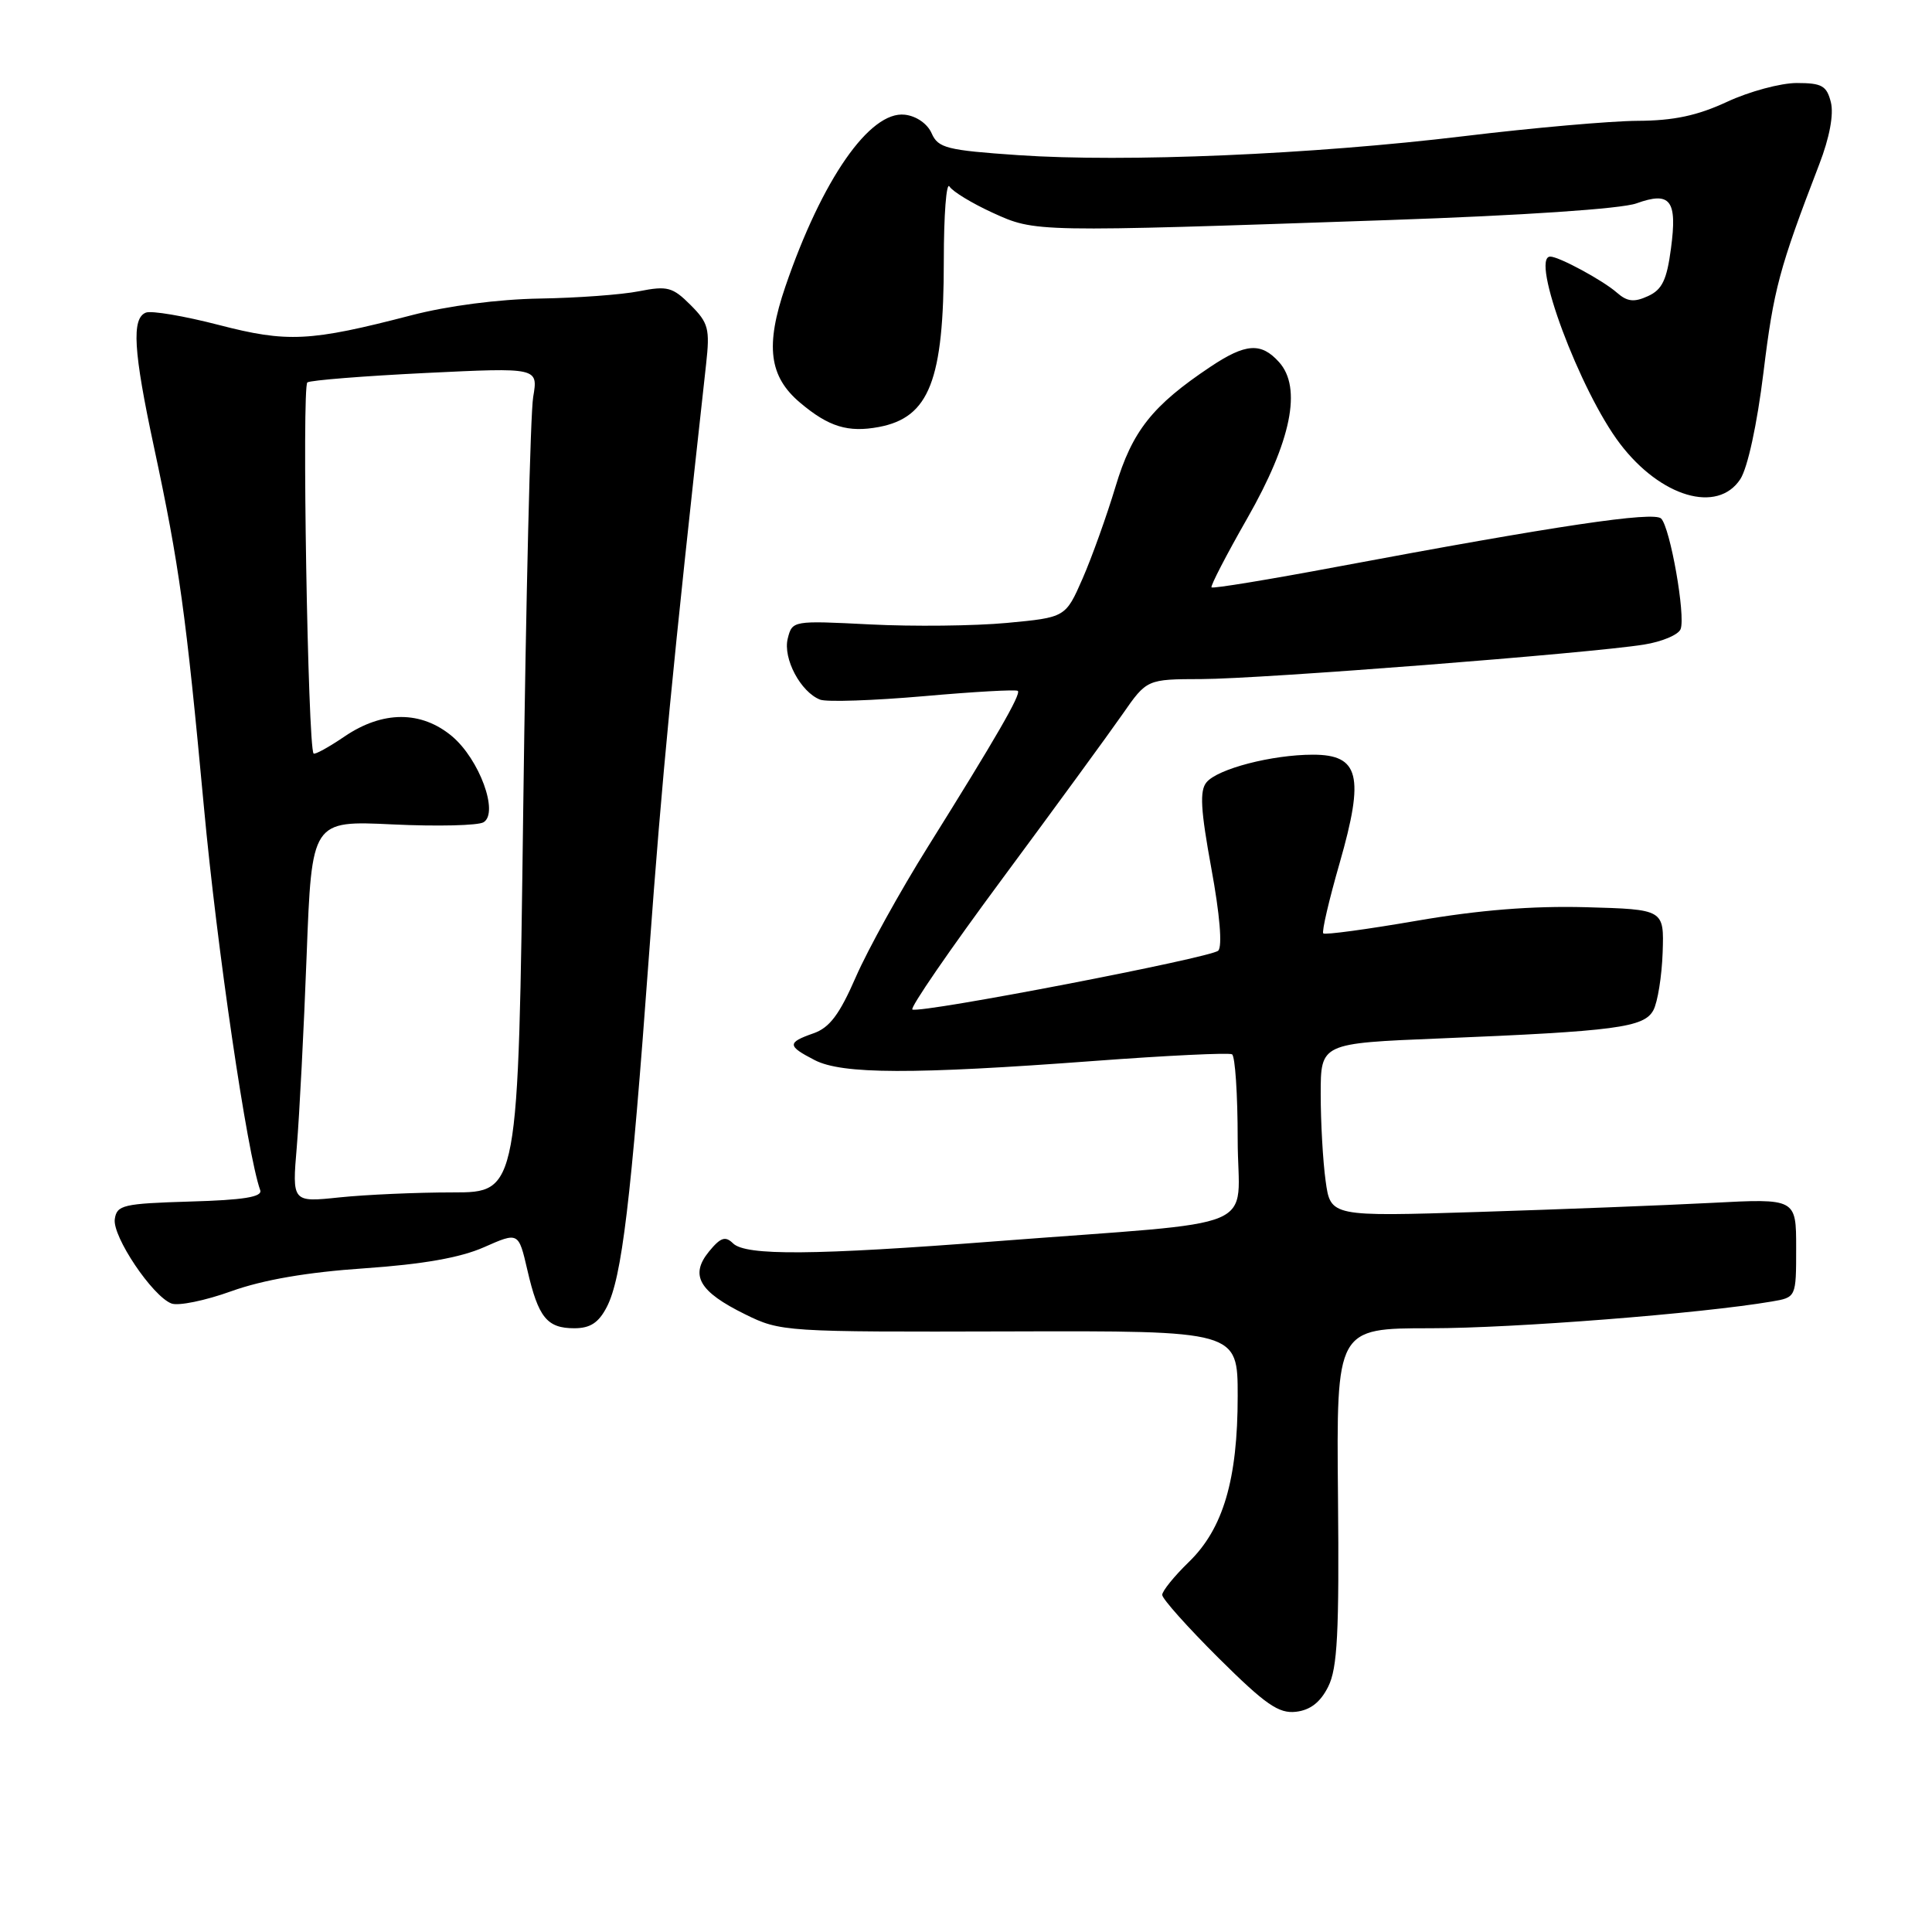 <?xml version="1.0" encoding="UTF-8" standalone="no"?>
<!DOCTYPE svg PUBLIC "-//W3C//DTD SVG 1.1//EN" "http://www.w3.org/Graphics/SVG/1.1/DTD/svg11.dtd" >
<svg xmlns="http://www.w3.org/2000/svg" xmlns:xlink="http://www.w3.org/1999/xlink" version="1.1" viewBox="0 0 256 256">
 <g >
 <path fill="currentColor"
d=" M 175.99 223.50 C 177.22 221.05 177.46 216.39 177.29 198.25 C 177.08 176.00 177.08 176.00 189.57 176.00 C 200.54 176.00 225.43 174.05 234.75 172.46 C 238.00 171.91 238.00 171.91 238.00 165.36 C 238.00 158.80 238.00 158.80 226.75 159.39 C 220.56 159.71 206.68 160.25 195.90 160.59 C 176.30 161.21 176.30 161.21 175.65 156.46 C 175.29 153.86 175.00 148.69 175.00 144.98 C 175.00 138.24 175.00 138.24 190.75 137.60 C 214.14 136.64 217.85 136.15 219.08 133.86 C 219.65 132.79 220.20 129.34 220.31 126.21 C 220.50 120.50 220.50 120.50 210.14 120.21 C 203.02 120.02 196.01 120.58 187.76 122.00 C 181.15 123.14 175.56 123.90 175.34 123.68 C 175.12 123.46 176.10 119.25 177.52 114.32 C 180.82 102.81 180.12 100.00 173.97 100.00 C 168.56 100.00 161.35 101.87 159.87 103.66 C 158.94 104.77 159.09 107.30 160.51 115.07 C 161.63 121.16 161.99 125.41 161.42 125.97 C 160.48 126.90 122.24 134.27 120.90 133.77 C 120.50 133.62 125.87 125.81 132.84 116.40 C 139.80 107.00 146.95 97.21 148.73 94.65 C 151.96 90.00 151.96 90.00 159.23 89.98 C 167.06 89.96 210.70 86.56 217.84 85.41 C 220.22 85.03 222.41 84.11 222.69 83.36 C 223.37 81.59 221.31 69.91 220.11 68.71 C 219.13 67.73 206.20 69.66 177.17 75.10 C 168.18 76.79 160.70 78.02 160.53 77.83 C 160.37 77.65 162.50 73.53 165.27 68.68 C 171.11 58.45 172.55 51.37 169.47 47.97 C 167.10 45.34 165.05 45.49 160.39 48.60 C 152.69 53.74 150.02 57.12 147.81 64.49 C 146.65 68.34 144.69 73.82 143.45 76.66 C 141.19 81.81 141.19 81.81 133.42 82.54 C 129.14 82.94 120.99 83.03 115.31 82.74 C 105.05 82.22 104.98 82.23 104.38 84.61 C 103.72 87.25 106.09 91.71 108.68 92.71 C 109.55 93.04 115.71 92.83 122.38 92.25 C 129.04 91.66 134.67 91.34 134.87 91.55 C 135.32 91.98 131.96 97.79 122.96 112.19 C 119.28 118.07 114.99 125.83 113.42 129.42 C 111.24 134.43 109.92 136.18 107.79 136.92 C 104.28 138.15 104.30 138.59 107.95 140.47 C 111.58 142.35 120.92 142.38 145.00 140.58 C 154.62 139.86 162.84 139.47 163.25 139.70 C 163.66 139.93 164.00 145.01 164.00 150.98 C 164.00 163.44 168.19 161.68 131.90 164.48 C 107.83 166.34 98.82 166.41 97.13 164.75 C 96.11 163.75 95.48 163.96 93.94 165.84 C 91.38 168.98 92.63 171.15 98.73 174.15 C 103.43 176.47 103.95 176.50 133.75 176.42 C 164.00 176.33 164.00 176.33 164.00 184.99 C 164.00 196.04 162.08 202.56 157.53 206.97 C 155.59 208.85 154.00 210.82 154.00 211.33 C 154.00 211.85 157.37 215.62 161.48 219.71 C 167.68 225.86 169.43 227.08 171.72 226.82 C 173.62 226.60 174.96 225.56 175.99 223.50 Z  M 80.40 173.19 C 82.40 169.33 83.61 159.19 86.00 126.50 C 87.74 102.69 89.06 89.02 93.56 48.27 C 94.08 43.56 93.88 42.79 91.50 40.41 C 89.13 38.04 88.43 37.85 84.68 38.59 C 82.38 39.05 76.45 39.48 71.50 39.56 C 66.06 39.65 59.33 40.52 54.50 41.78 C 41.06 45.27 38.10 45.42 28.96 43.05 C 24.41 41.87 20.08 41.14 19.34 41.42 C 17.41 42.16 17.67 46.50 20.41 59.27 C 23.76 74.92 24.64 81.31 27.02 106.93 C 28.74 125.58 32.75 152.88 34.48 157.71 C 34.79 158.60 32.29 159.01 25.20 159.21 C 16.31 159.48 15.48 159.67 15.21 161.54 C 14.88 163.84 20.20 171.76 22.72 172.72 C 23.62 173.07 27.20 172.34 30.66 171.09 C 34.87 169.58 40.73 168.57 48.27 168.06 C 56.05 167.52 61.00 166.65 64.14 165.26 C 68.71 163.24 68.71 163.24 69.88 168.29 C 71.33 174.58 72.48 176.00 76.10 176.00 C 78.21 176.00 79.32 175.27 80.40 173.19 Z  M 230.60 63.49 C 231.57 62.00 232.82 56.27 233.67 49.34 C 235.02 38.32 235.75 35.58 241.05 21.80 C 242.43 18.23 243.00 15.15 242.60 13.55 C 242.05 11.36 241.41 11.00 238.08 11.00 C 235.95 11.00 231.79 12.12 228.85 13.49 C 224.91 15.32 221.78 15.99 217.00 16.01 C 213.43 16.03 203.07 16.94 194.00 18.04 C 173.88 20.47 149.12 21.53 134.95 20.56 C 125.45 19.91 124.31 19.62 123.45 17.67 C 122.90 16.40 121.42 15.37 119.90 15.20 C 115.26 14.66 108.92 23.78 104.07 37.96 C 101.38 45.82 101.90 49.90 106.03 53.37 C 109.81 56.56 112.37 57.34 116.45 56.58 C 123.14 55.32 125.06 50.41 125.06 34.50 C 125.06 28.45 125.40 24.05 125.81 24.71 C 126.23 25.38 128.80 26.94 131.53 28.19 C 137.22 30.78 136.91 30.78 184.00 29.16 C 201.80 28.55 214.82 27.67 216.83 26.95 C 221.35 25.32 222.27 26.52 221.41 32.94 C 220.86 37.10 220.24 38.39 218.36 39.24 C 216.53 40.08 215.62 39.98 214.25 38.78 C 212.40 37.15 206.57 34.00 205.42 34.00 C 202.70 34.00 209.36 51.85 214.67 58.81 C 220.06 65.88 227.58 68.09 230.60 63.49 Z  M 39.33 151.91 C 39.67 147.83 40.26 136.45 40.63 126.62 C 41.31 108.73 41.31 108.73 52.05 109.24 C 57.96 109.52 63.37 109.39 64.08 108.95 C 66.12 107.69 63.52 100.62 59.91 97.57 C 55.83 94.15 50.71 94.15 45.65 97.59 C 43.56 99.01 41.71 100.03 41.55 99.84 C 40.79 98.94 39.98 51.13 40.73 50.67 C 41.20 50.38 48.27 49.82 56.45 49.42 C 71.31 48.70 71.31 48.70 70.65 52.60 C 70.28 54.74 69.69 79.34 69.33 107.25 C 68.68 158.00 68.68 158.00 59.98 158.00 C 55.20 158.00 48.46 158.30 44.99 158.66 C 38.70 159.32 38.70 159.32 39.33 151.91 Z "/>
</g>
</svg>